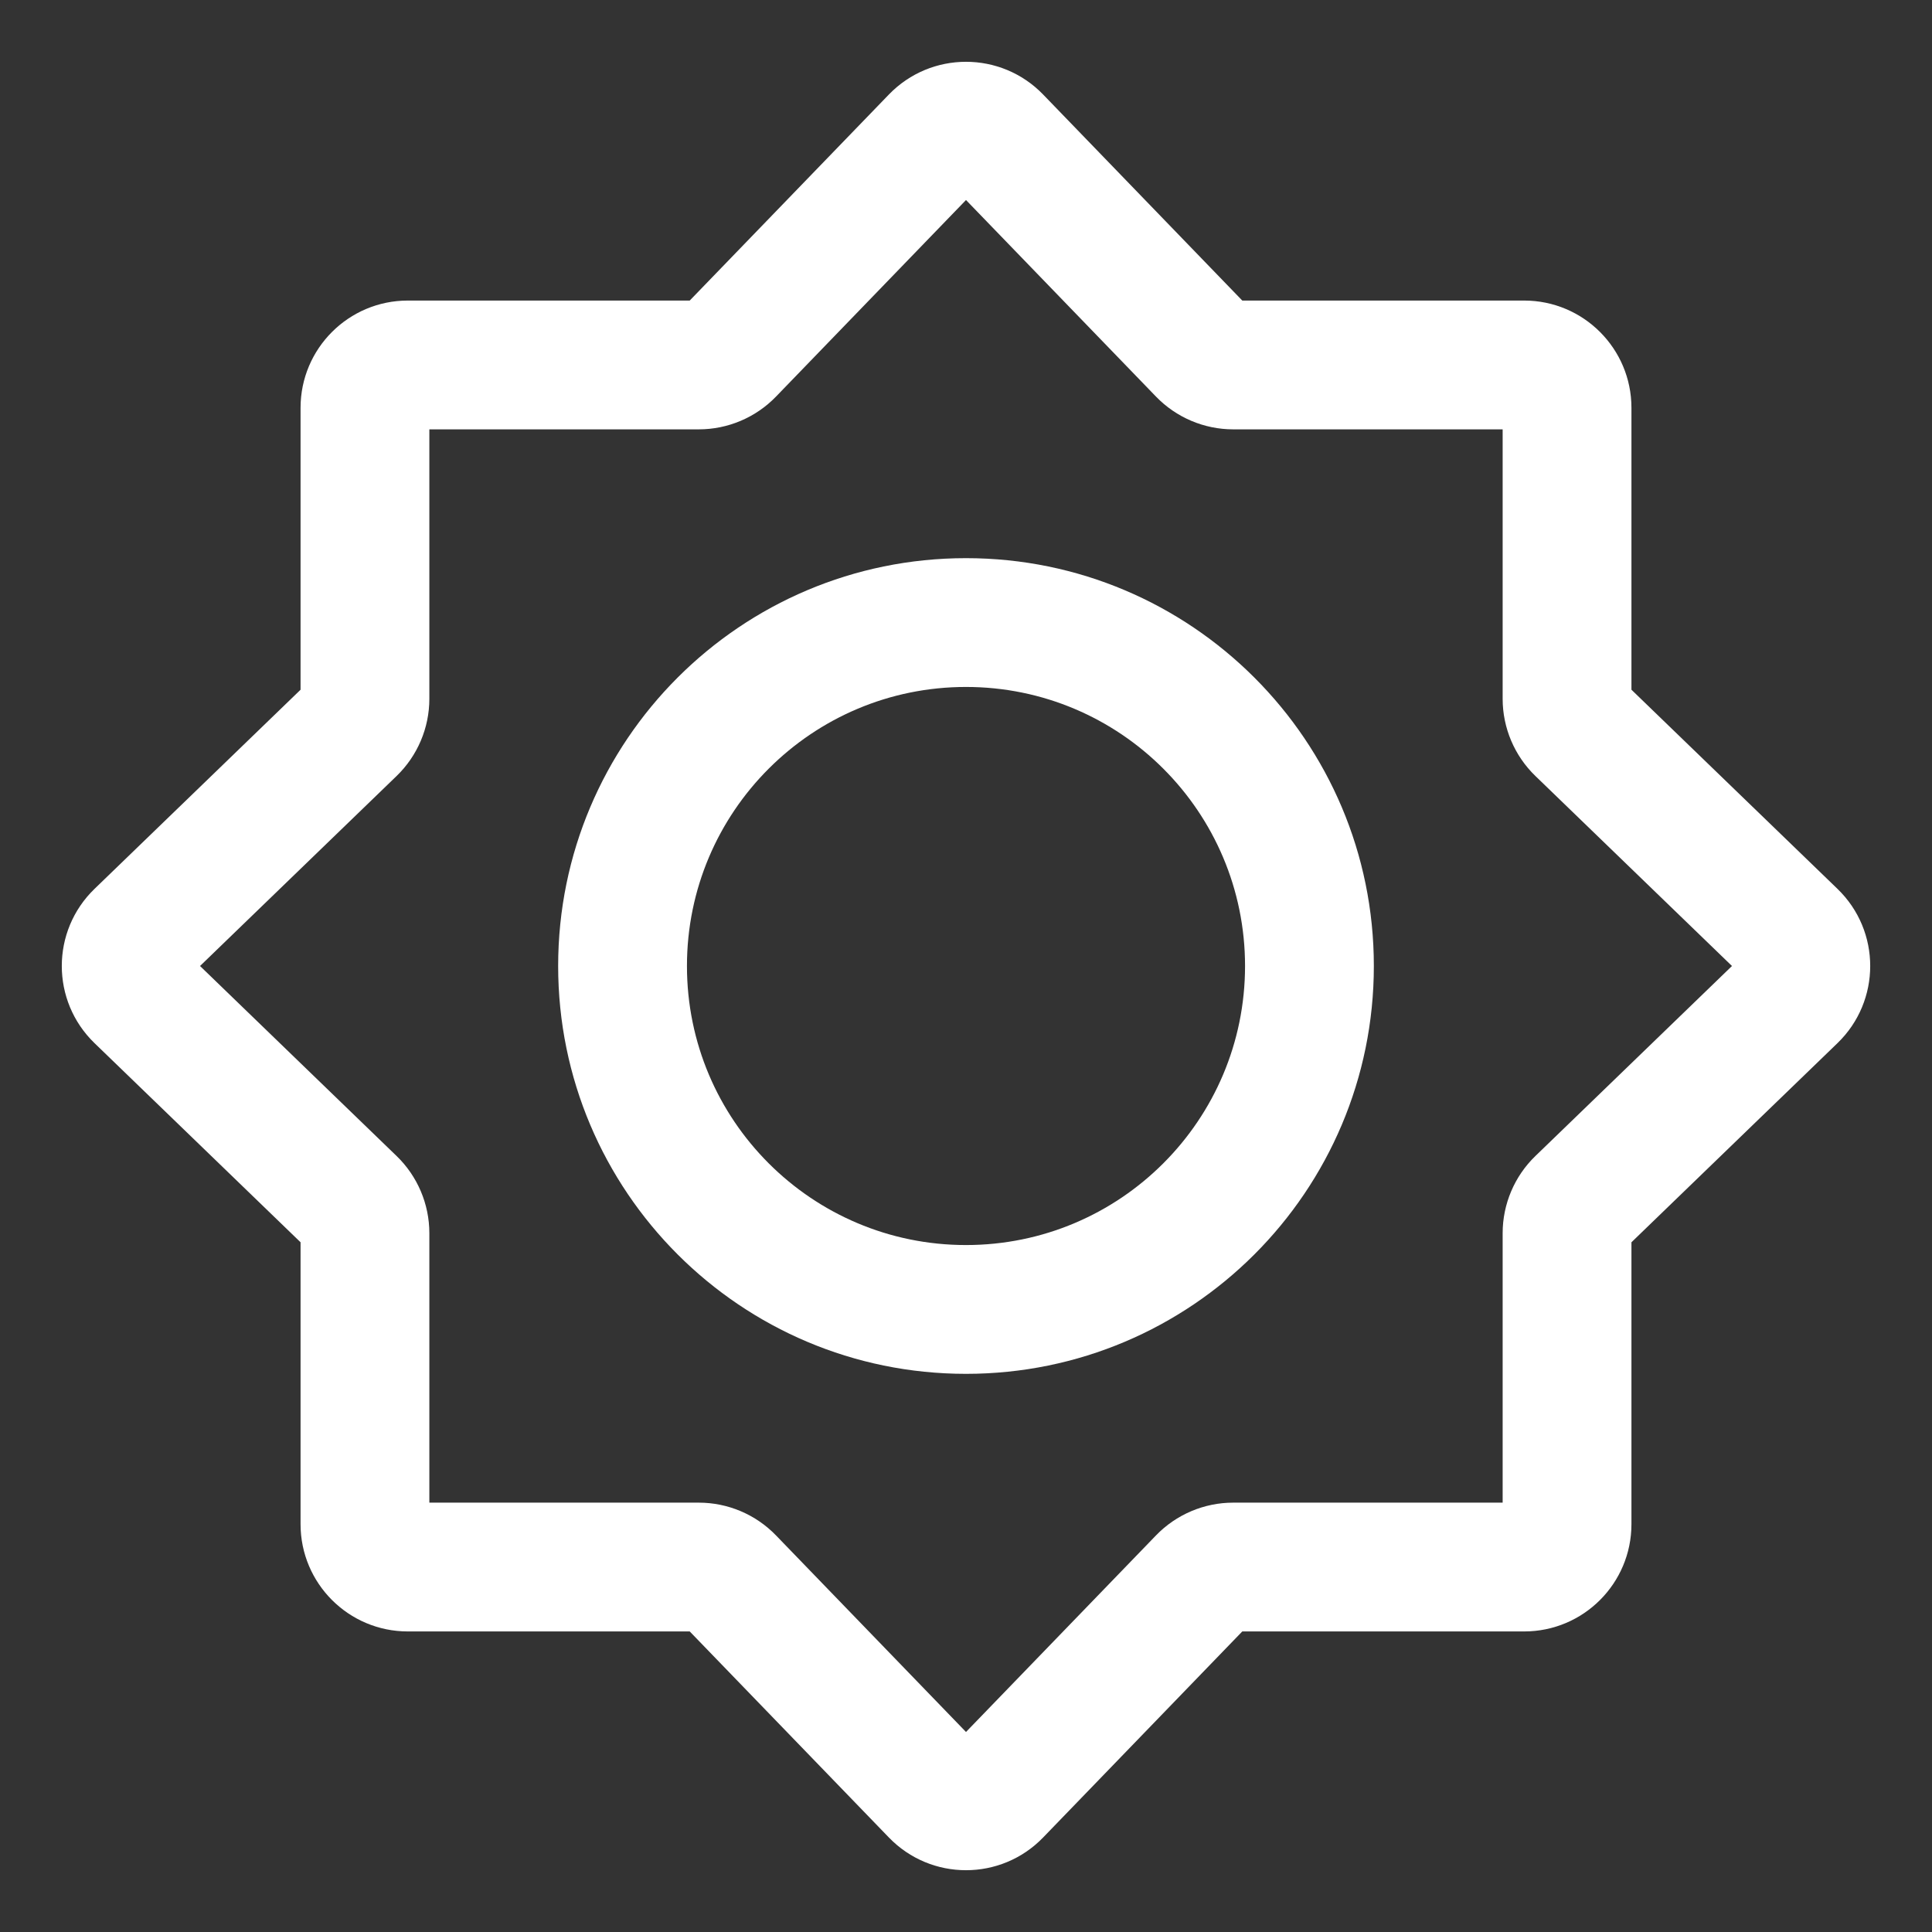 <svg width="30" height="30" viewBox="0 0 30 30" fill="none" xmlns="http://www.w3.org/2000/svg">
<rect x="0" y="0" width="30" height="30" fill="#333333" stroke="none"/>
<path fill-rule="evenodd" clip-rule="evenodd" d="M15 3.106L12.05 6.158C11.736 6.483 11.303 6.667 10.851 6.667H6.667V10.851C6.667 11.303 6.483 11.736 6.158 12.05L3.106 15L6.158 17.95C6.483 18.264 6.667 18.697 6.667 19.149V23.333H10.851C11.303 23.333 11.736 23.517 12.05 23.842L15 26.894L17.95 23.842C18.264 23.517 18.697 23.333 19.149 23.333H23.333V19.149C23.333 18.697 23.517 18.264 23.842 17.95L26.894 15L23.842 12.05C23.517 11.736 23.333 11.303 23.333 10.851V6.667H19.149C18.697 6.667 18.264 6.483 17.95 6.158L15 3.106ZM13.802 1.468C14.457 0.79 15.543 0.79 16.198 1.468L19.29 4.667H23.667C24.587 4.667 25.333 5.413 25.333 6.333V10.71L28.532 13.802C29.21 14.457 29.21 15.543 28.532 16.198L25.333 19.29V23.667C25.333 24.587 24.587 25.333 23.667 25.333H19.29L16.198 28.532C15.543 29.21 14.457 29.21 13.802 28.532L10.71 25.333H6.333C5.413 25.333 4.667 24.587 4.667 23.667V19.29L1.468 16.198C0.79 15.543 0.79 14.457 1.468 13.802L4.667 10.71V6.333C4.667 5.413 5.413 4.667 6.333 4.667H10.71L13.802 1.468Z" fill="white"/>
<path fill-rule="evenodd" clip-rule="evenodd" d="M8.667 15C8.667 11.502 11.502 8.667 15 8.667C18.498 8.667 21.333 11.502 21.333 15C21.333 18.498 18.498 21.333 15 21.333C11.502 21.333 8.667 18.498 8.667 15ZM15 10.667C12.607 10.667 10.667 12.607 10.667 15C10.667 17.393 12.607 19.333 15 19.333C17.393 19.333 19.333 17.393 19.333 15C19.333 12.607 17.393 10.667 15 10.667Z" fill="white"/>
</svg>
